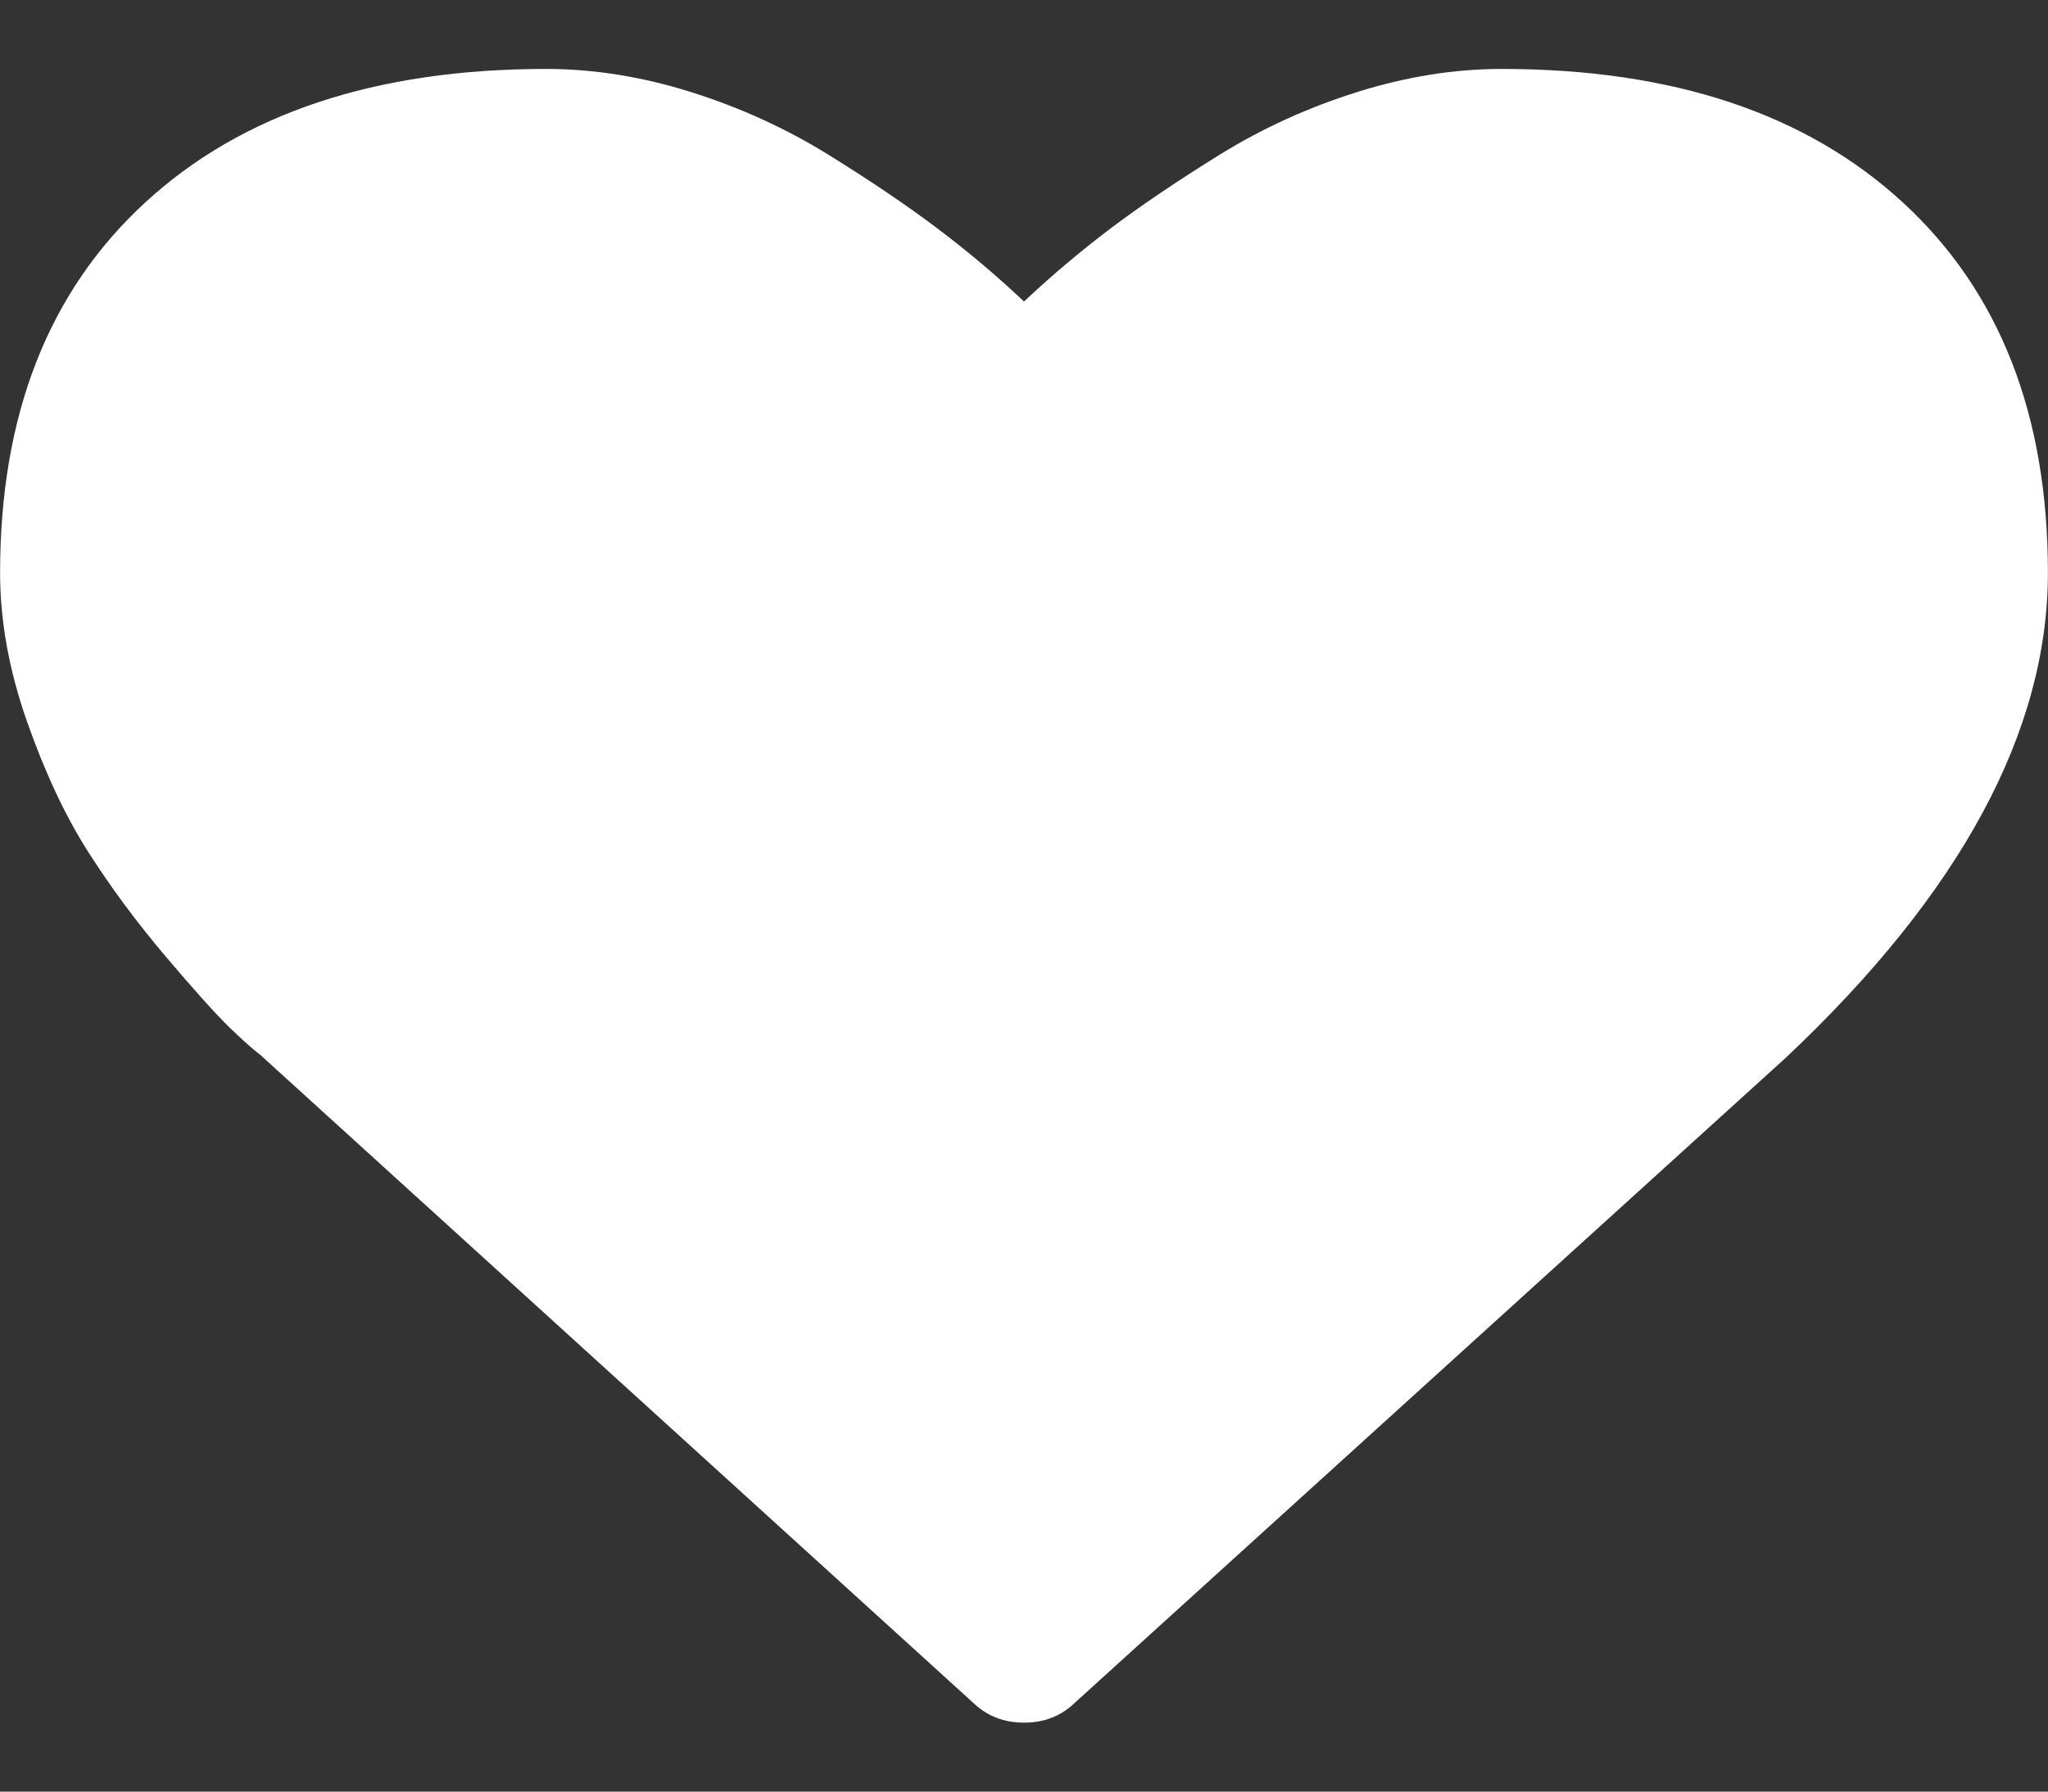 <svg width="24" height="21" viewBox="0 0 24 21" fill="none" xmlns="http://www.w3.org/2000/svg">
<rect x="0" y="0" width="24" height="21" fill="#333333" stroke="none"/>
<g clip-path="url(#clip0_1328_47)">
<path d="M12 20.192C11.768 20.192 11.572 20.117 11.411 19.965L3.054 12.368C2.965 12.3 2.842 12.191 2.686 12.04C2.53 11.888 2.282 11.613 1.943 11.213C1.604 10.813 1.3 10.403 1.032 9.983C0.764 9.562 0.526 9.053 0.316 8.456C0.106 7.858 0.001 7.278 0.001 6.714C0.001 4.863 0.568 3.416 1.702 2.373C2.836 1.329 4.403 0.808 6.402 0.808C6.956 0.808 7.521 0.898 8.097 1.079C8.672 1.26 9.208 1.504 9.704 1.811C10.199 2.118 10.625 2.406 10.982 2.675C11.34 2.945 11.679 3.231 12 3.534C12.322 3.231 12.661 2.945 13.018 2.675C13.375 2.406 13.802 2.118 14.297 1.811C14.793 1.504 15.328 1.26 15.904 1.079C16.48 0.898 17.044 0.808 17.598 0.808C19.598 0.808 21.165 1.329 22.299 2.373C23.433 3.416 23.999 4.863 23.999 6.714C23.999 8.573 22.977 10.466 20.933 12.393L12.589 19.965C12.429 20.117 12.232 20.192 12 20.192Z" fill="white"/>
</g>
<defs>
<clipPath id="clip0_1328_47">
<rect width="24" height="19.385" fill="white" transform="translate(0 0.808)"/>
</clipPath>
</defs>
</svg>
